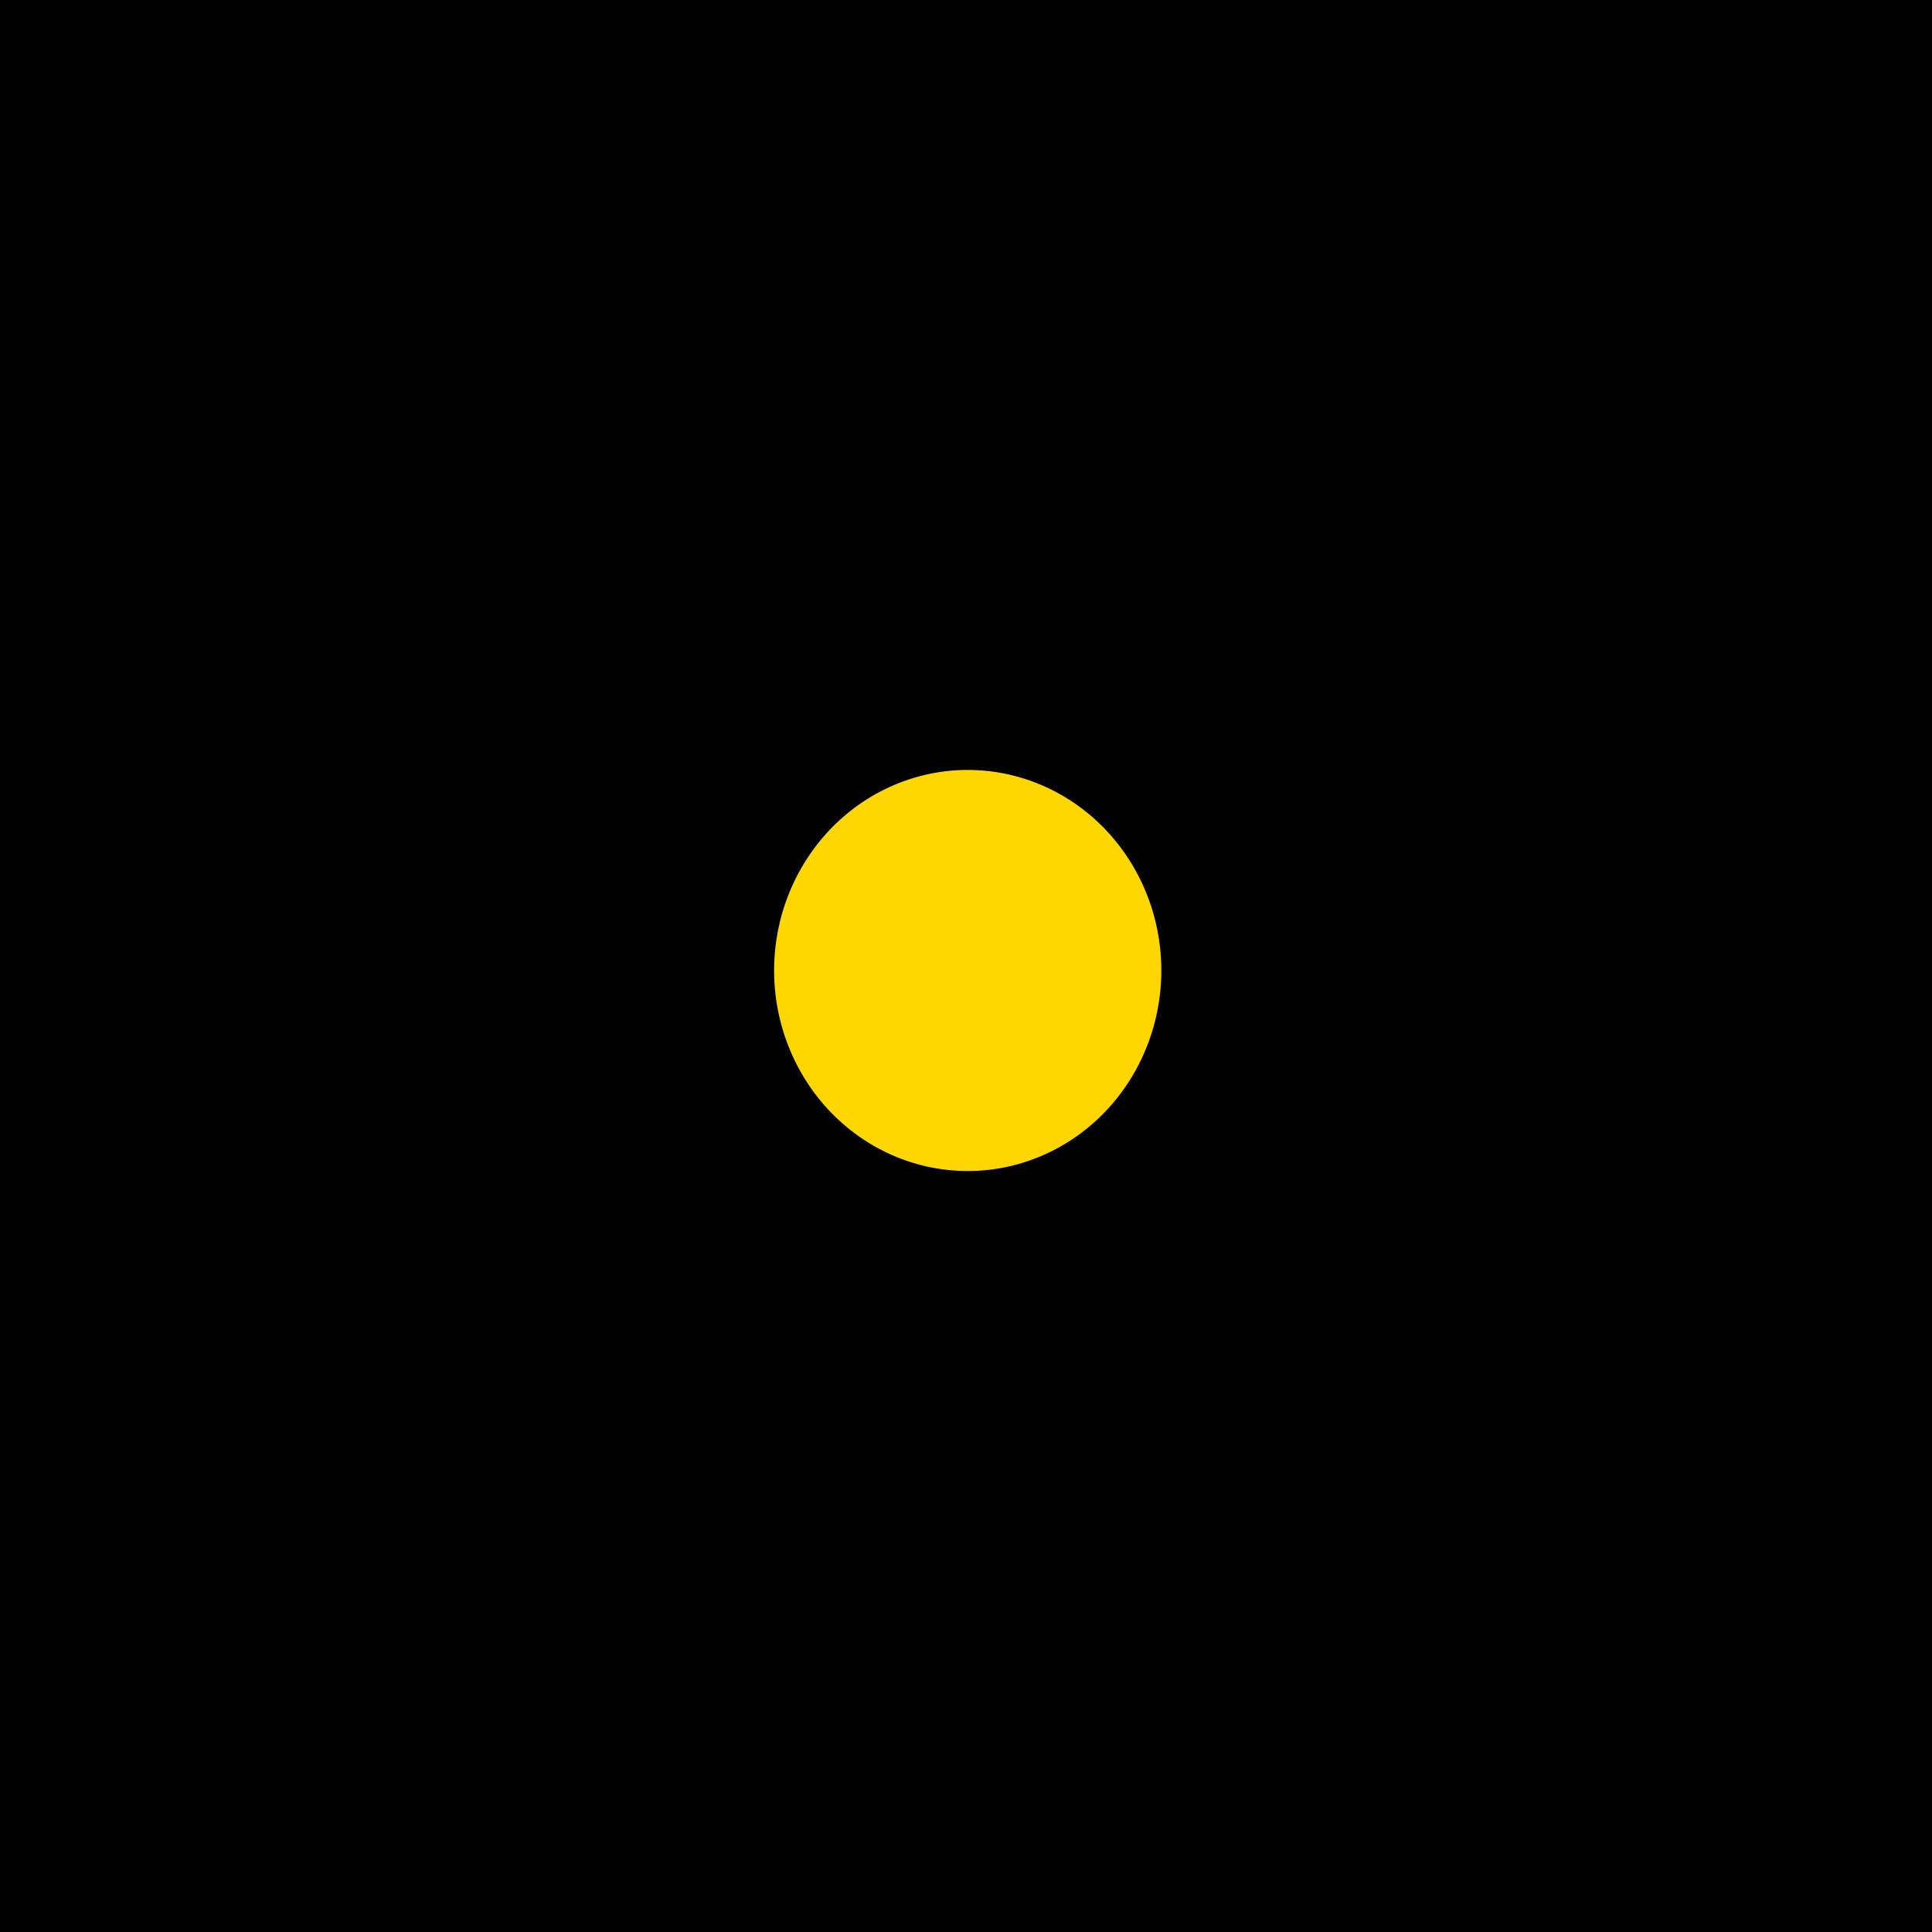 <svg width="100" height="100" xmlns="http://www.w3.org/2000/svg"><path fill="none" d="M27.198 22.866h39.528V54.16H27.198z"/><path d="M-3.863-3.81h107.795v107.826H-3.863z"/><path d="M59.653 47.134a10.02 10.38 0 0 1-6.572 13.004 10.02 10.38 0 0 1-12.555-6.806 10.02 10.38 0 0 1 6.57-13.005 10.02 10.38 0 0 1 12.556 6.803" fill="gold"/></svg>